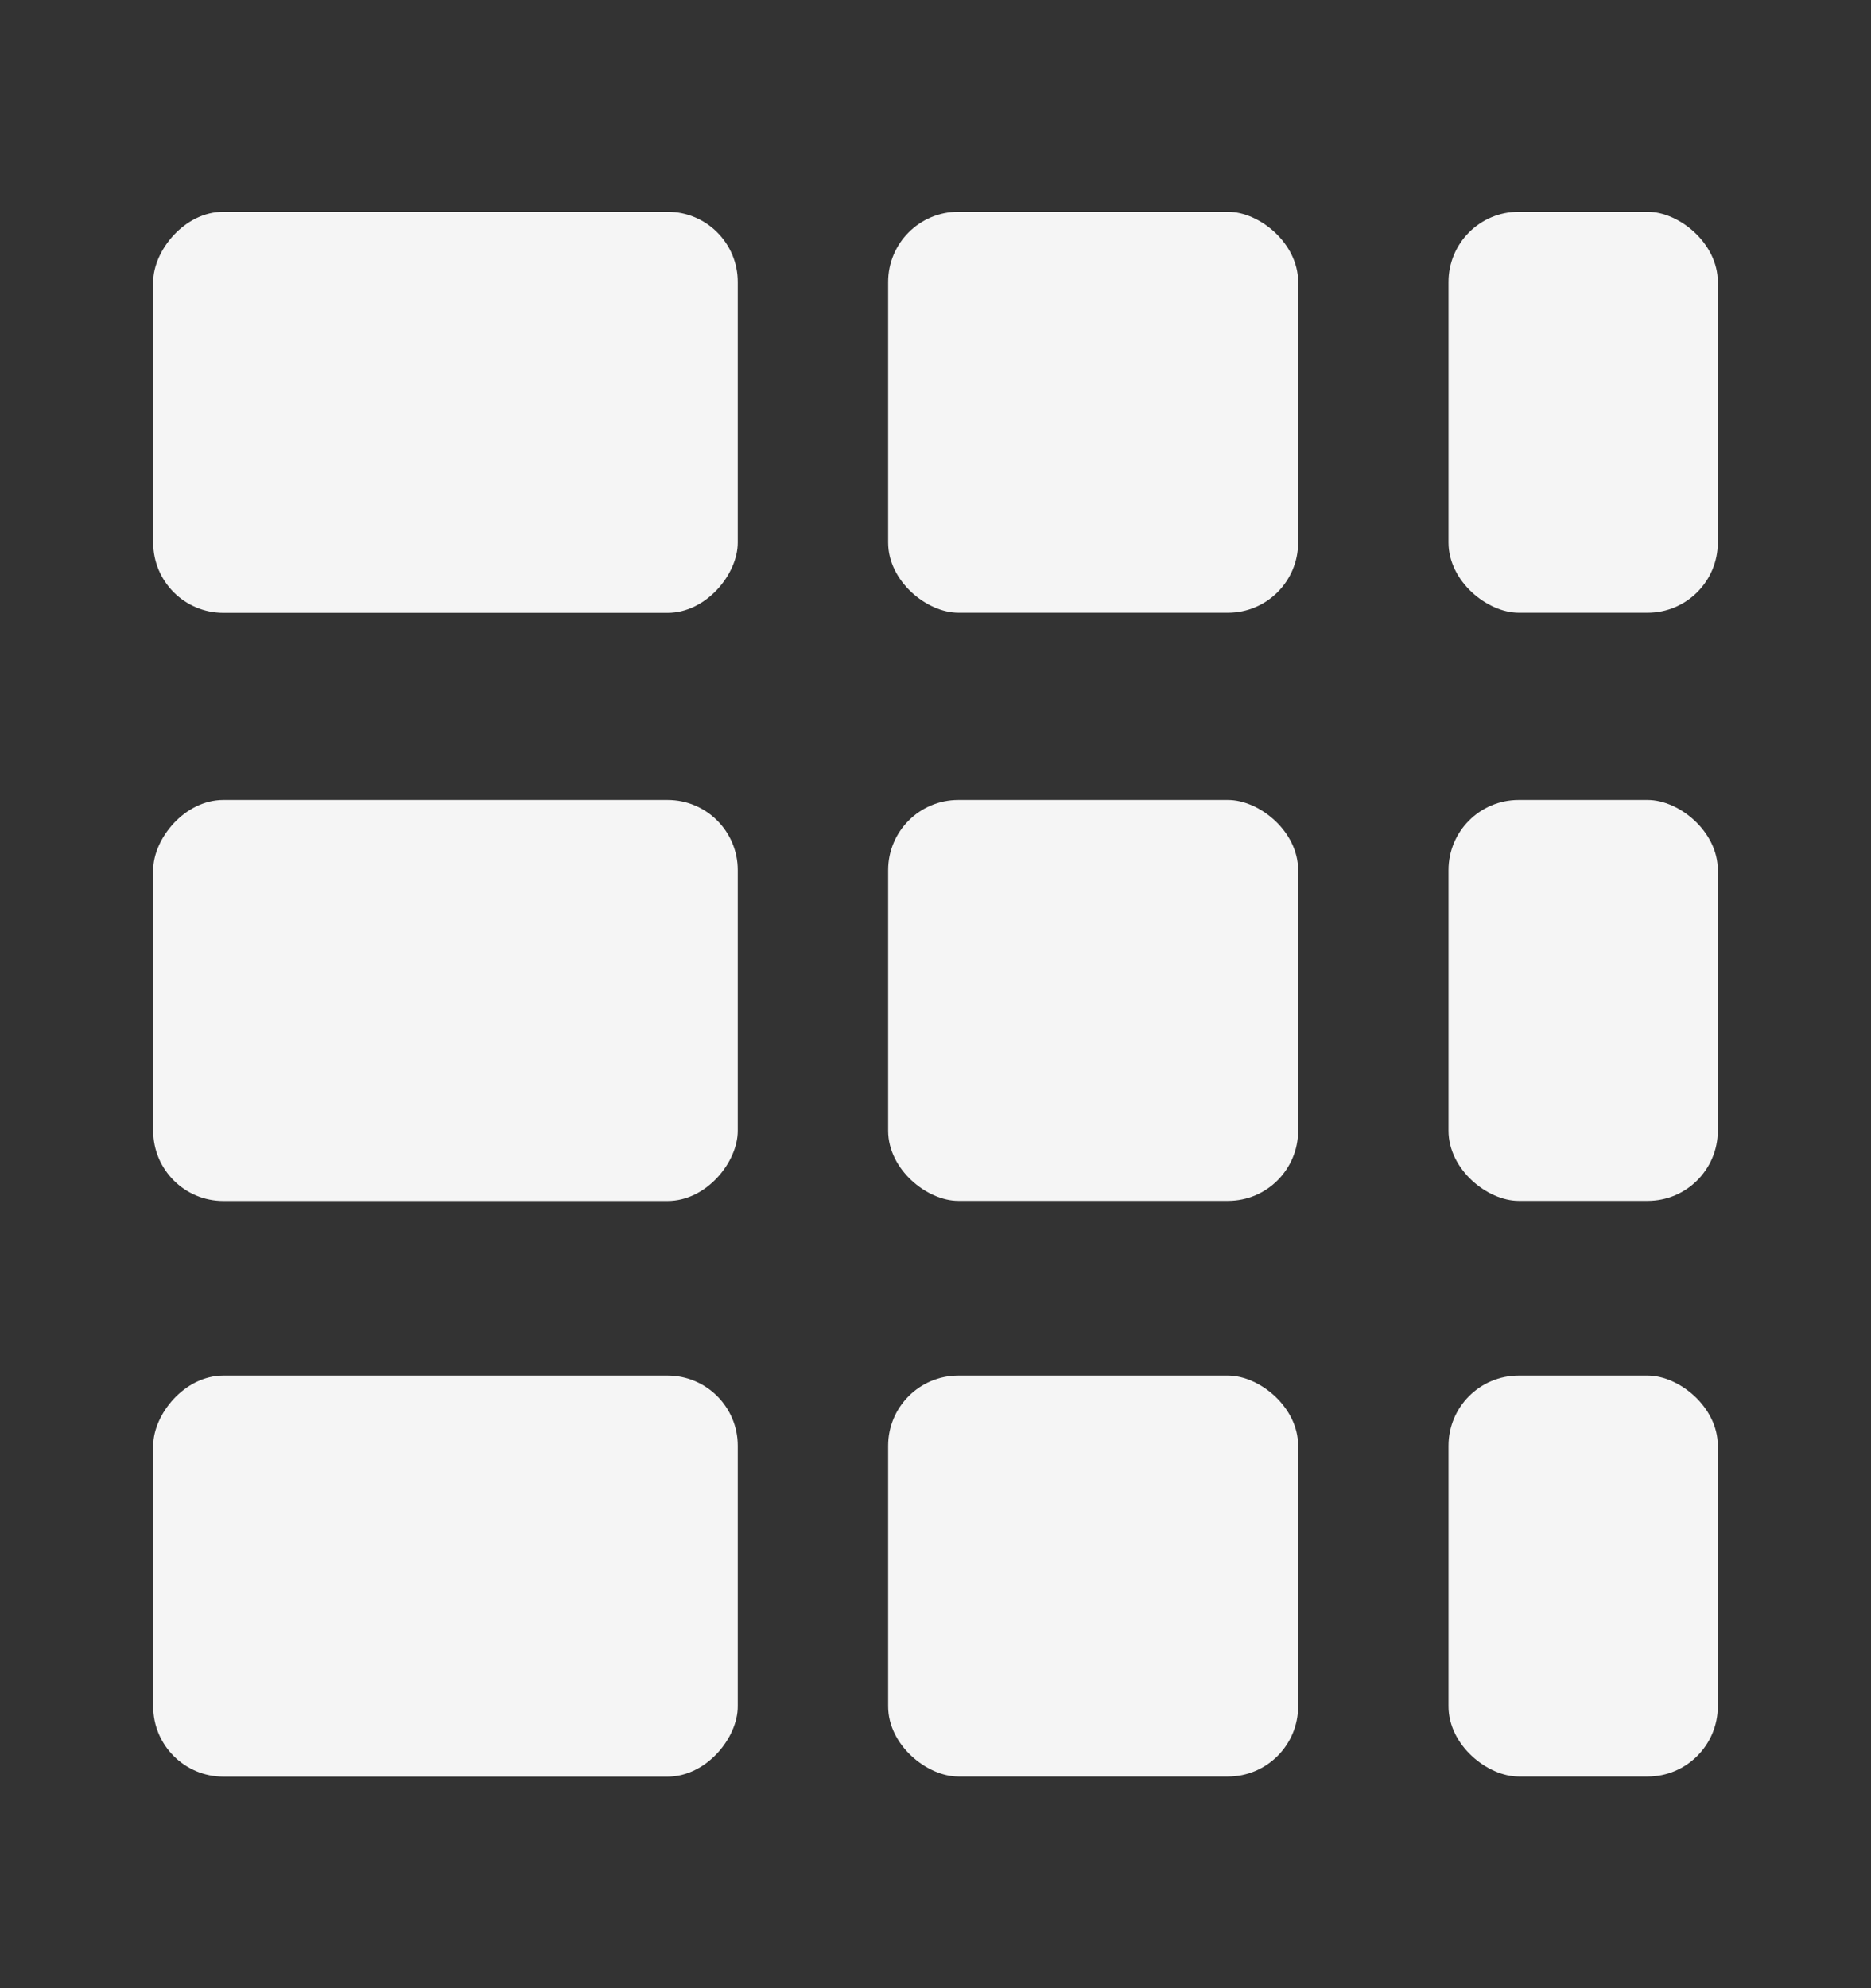<svg width="16" height="17" viewBox="0 0 16 17" fill="none" xmlns="http://www.w3.org/2000/svg">
<rect x="0" y="0" width="16" height="17" fill="#333333" stroke="none"/>
<rect width="4.999" height="3.429" rx="0.6" transform="matrix(-1 0 0 1 6.309 6.84)" fill="#F5F5F5"/>
<rect width="4.999" height="3.429" rx="0.6" transform="matrix(-1 0 0 1 6.309 1.811)" fill="#F5F5F5"/>
<rect width="4.999" height="3.429" rx="0.6" transform="matrix(-1 0 0 1 6.309 11.762)" fill="#F5F5F5"/>
<rect width="3.428" height="3.506" rx="0.6" transform="matrix(-2.37171e-08 1 1 8.05614e-08 7.595 6.84)" fill="#F5F5F5"/>
<rect width="3.428" height="3.506" rx="0.6" transform="matrix(-3.79023e-08 1 1 5.04108e-08 7.595 1.811)" fill="#F5F5F5"/>
<rect width="3.428" height="2.303" rx="0.6" transform="matrix(-1.55824e-08 1 1 1.22618e-07 12.387 6.84)" fill="#F5F5F5"/>
<rect width="3.428" height="2.303" rx="0.6" transform="matrix(-2.49022e-08 1 1 7.67276e-08 12.387 1.811)" fill="#F5F5F5"/>
<rect width="3.428" height="3.506" rx="0.6" transform="matrix(-2.18985e-08 1 1 8.72518e-08 7.595 11.762)" fill="#F5F5F5"/>
<rect width="3.428" height="2.303" rx="0.6" transform="matrix(-1.43875e-08 1 1 1.32801e-07 12.387 11.762)" fill="#F5F5F5"/>
</svg>
